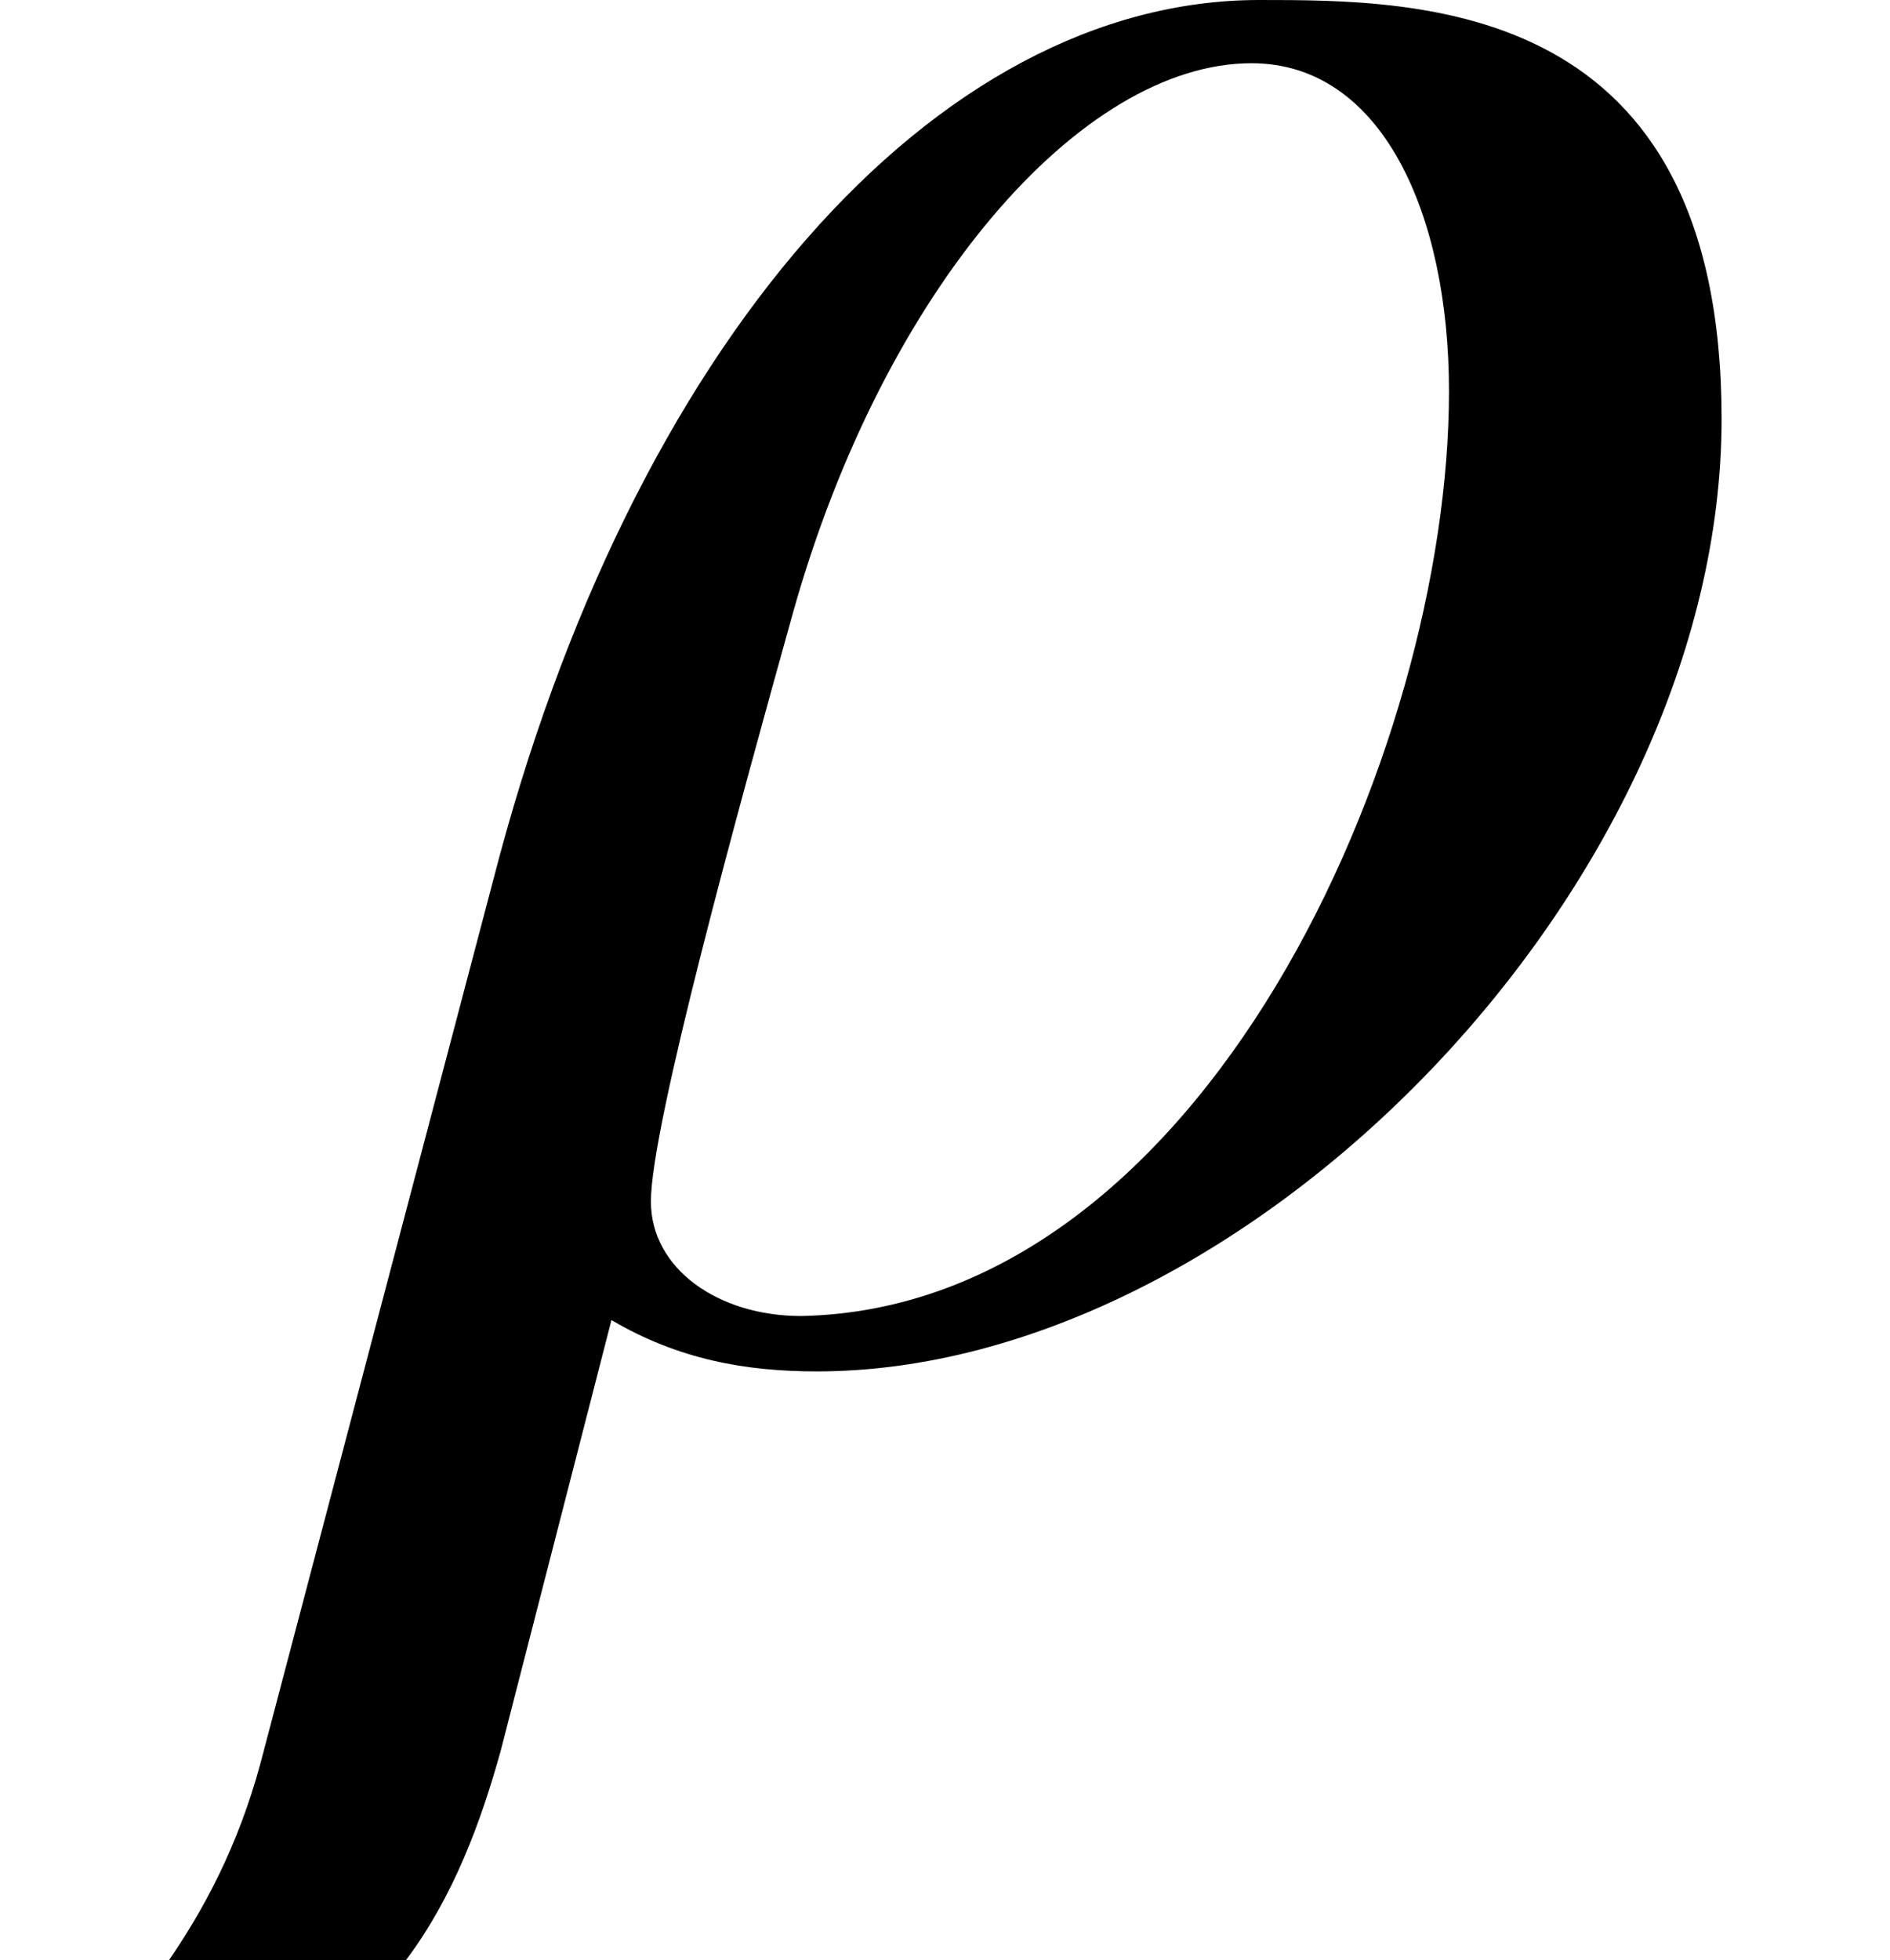 <svg xmlns="http://www.w3.org/2000/svg" xmlns:xlink="http://www.w3.org/1999/xlink" width="7.474pt" height="7.75pt" viewBox="0 0 7.474 7.75" version="1.1">
<defs>
<g>
<symbol overflow="visible" id="glyph0-0">
<path style="stroke:none;" d="M -0.109 1.625 C -0.188 1.938 -0.312 2.203 -0.484 2.453 L 0.453 2.453 C 0.641 2.203 0.75 1.906 0.828 1.625 L 1.266 -0.078 C 1.531 0.078 1.797 0.125 2.078 0.125 C 3.781 0.125 5.656 -1.797 5.656 -3.641 C 5.656 -5.297 4.469 -5.297 3.828 -5.297 C 2.547 -5.297 1.344 -3.938 0.797 -1.812 Z M 4.578 -3.75 C 4.578 -2.328 3.609 -0.125 2.016 -0.094 C 1.688 -0.094 1.422 -0.281 1.422 -0.547 C 1.422 -0.844 1.766 -2.094 1.984 -2.875 C 2.344 -4.156 3.125 -5.047 3.797 -5.047 C 4.312 -5.047 4.578 -4.453 4.578 -3.75 Z M 4.578 -3.75 "/>
</symbol>
</g>
</defs>
<g id="surface1">
<g style="fill:rgb(0%,0%,0%);fill-opacity:1;">
  <use xlink:href="#glyph0-0" x="1.152" y="5.297"/>
</g>
</g>
</svg>
